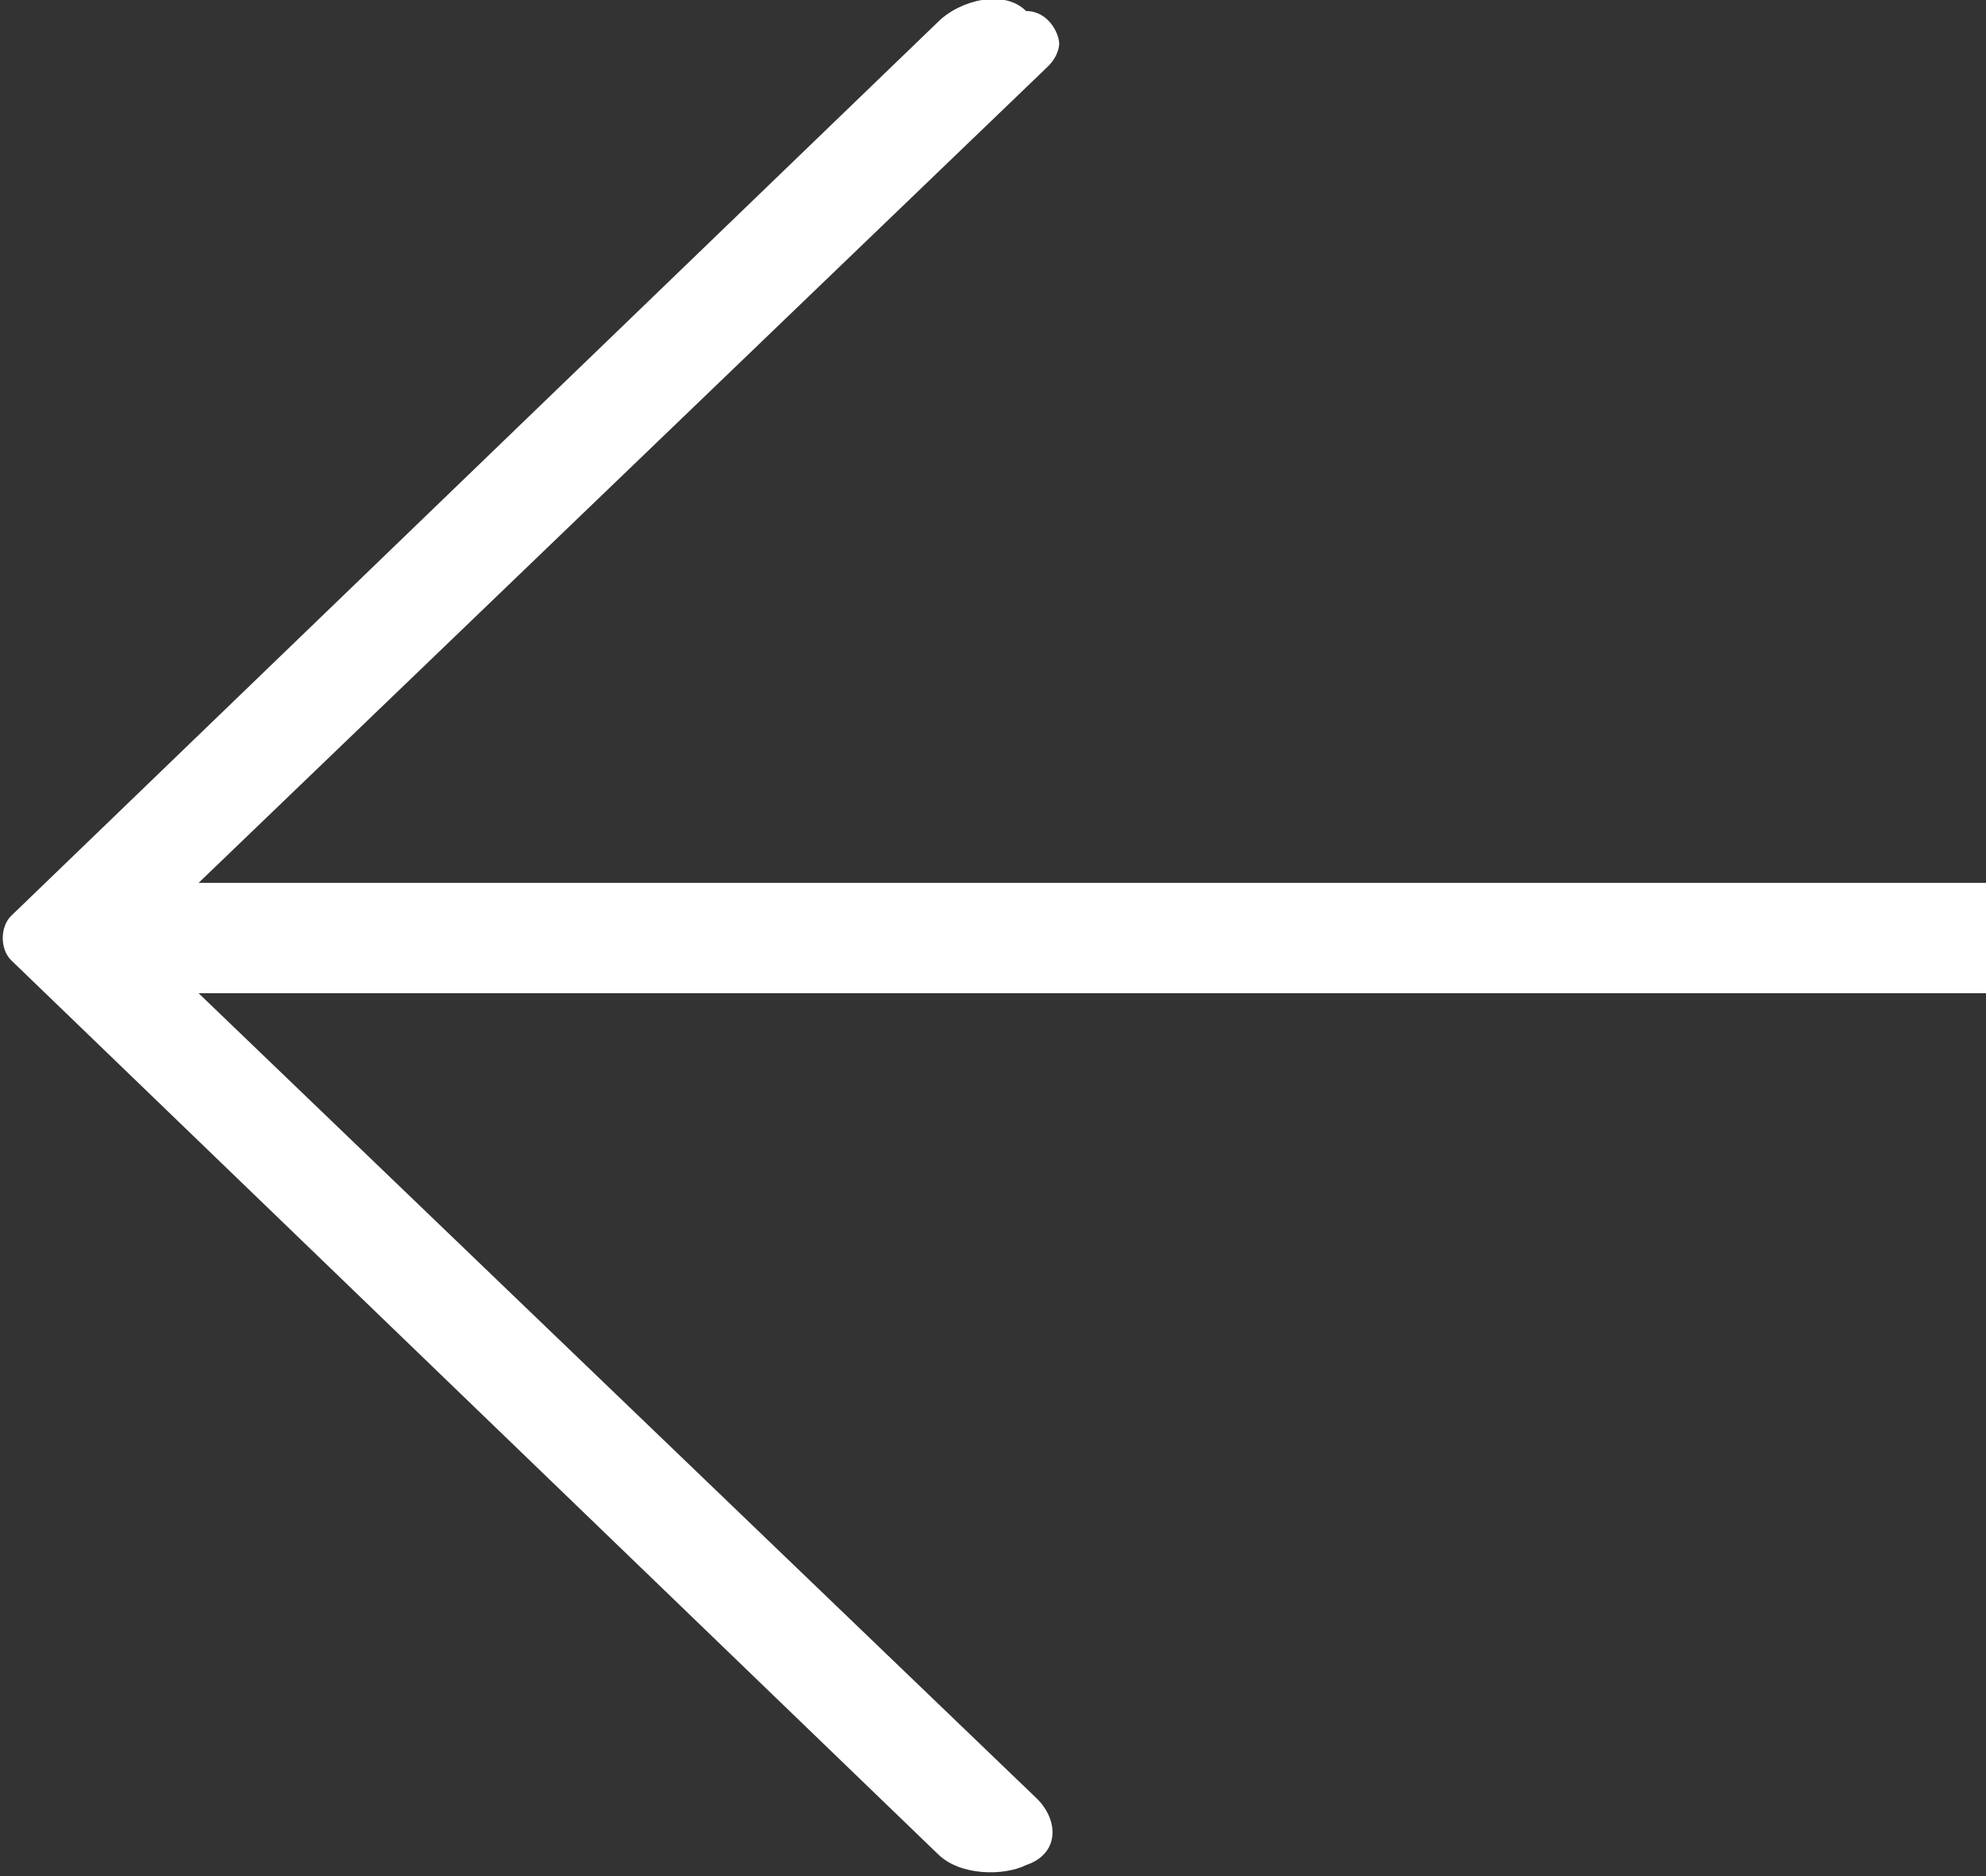 <?xml version="1.0" encoding="utf-8"?>
<!-- Generator: Adobe Illustrator 21.0.2, SVG Export Plug-In . SVG Version: 6.00 Build 0)  -->
<svg version="1.1" id="Layer_1" xmlns="http://www.w3.org/2000/svg" xmlns:xlink="http://www.w3.org/1999/xlink" x="0px" y="0px"
	 viewBox="0 0 18 17" style="enable-background:new 0 0 18 17;" xml:space="preserve">
<rect x="0" y="0" width="18" height="17" fill="#333333" stroke="none"/>
<style type="text/css">
	.st0{fill:#FFFFFF;}
</style>
<path class="st0" d="M18,8H1.8l7.7-7.4c0.1-0.1,0.1-0.2,0.1-0.2c0-0.1-0.1-0.3-0.3-0.3C9.1-0.1,8.7,0,8.5,0.2L0.1,8.3
	C0,8.4,0,8.6,0.1,8.7l8.4,8.1c0.2,0.2,0.6,0.2,0.8,0.1c0.3-0.1,0.3-0.4,0.1-0.6L1.8,9H18V8z"/>
</svg>
